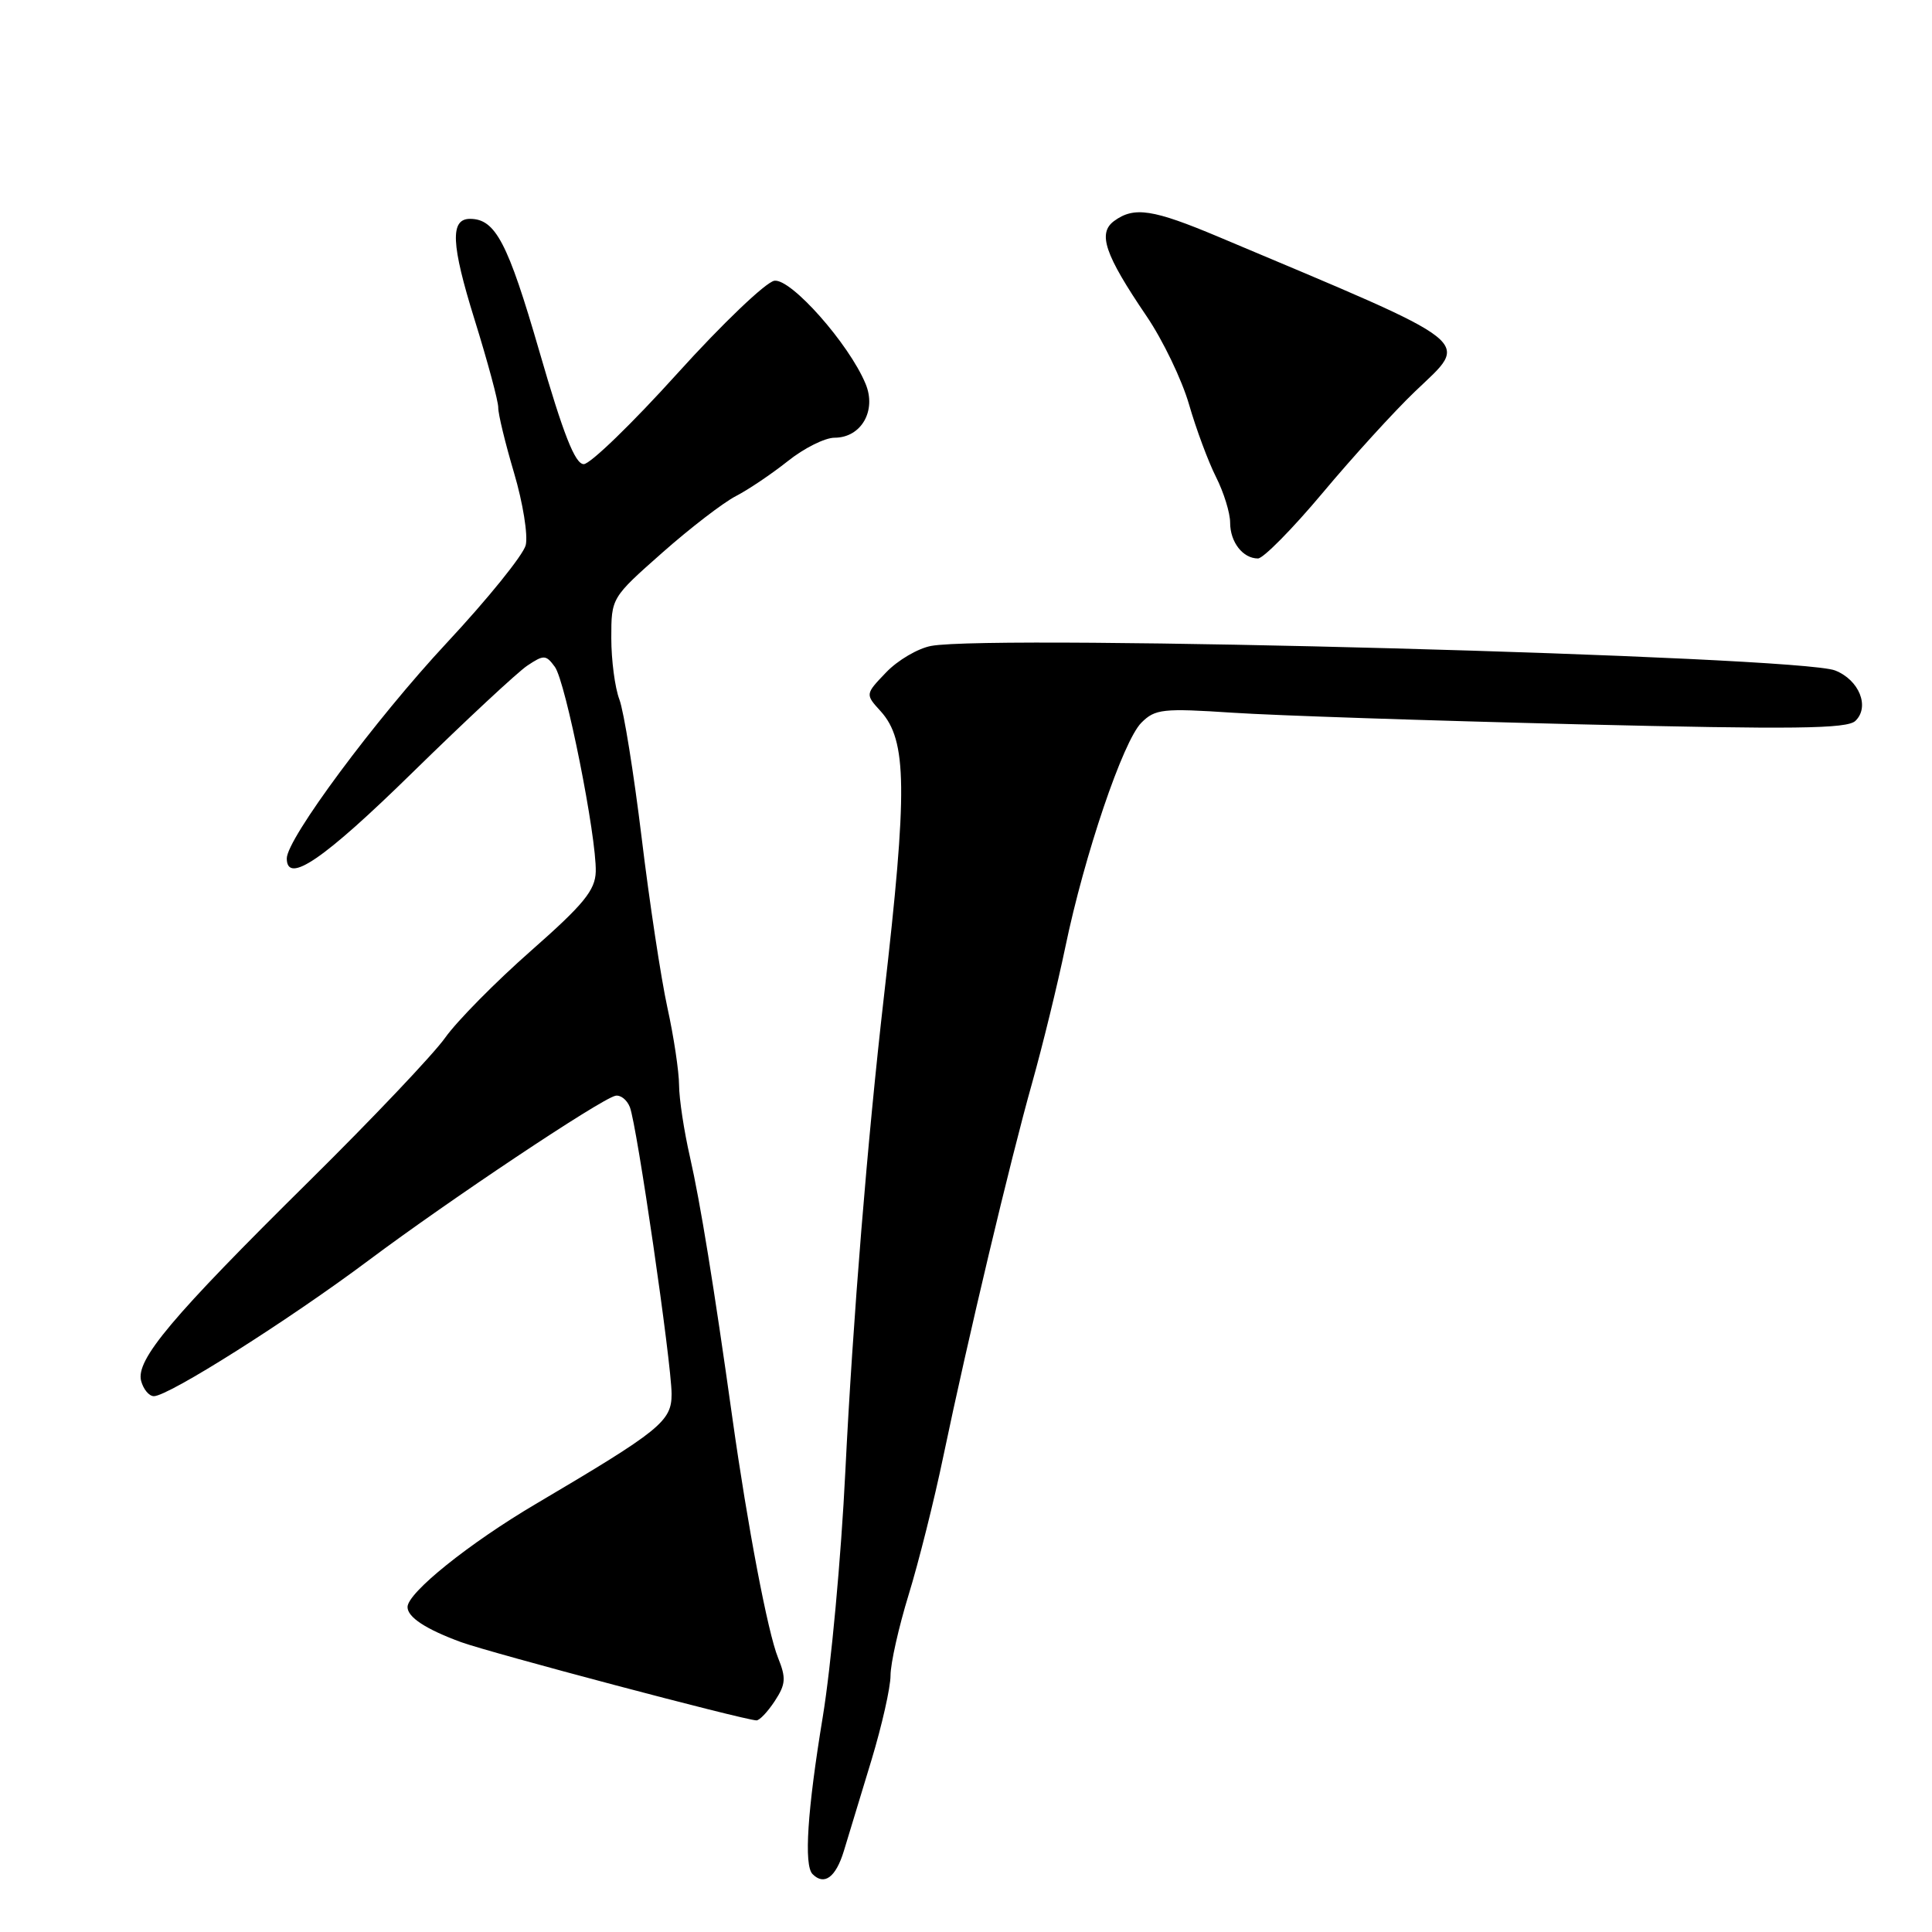 <?xml version="1.0" encoding="UTF-8" standalone="no"?>
<!DOCTYPE svg PUBLIC "-//W3C//DTD SVG 1.1//EN" "http://www.w3.org/Graphics/SVG/1.1/DTD/svg11.dtd" >
<svg xmlns="http://www.w3.org/2000/svg" xmlns:xlink="http://www.w3.org/1999/xlink" version="1.1" viewBox="0 0 256 256">
 <g >
 <path fill="currentColor"
d=" M 111.82 245.25 C 112.44 243.19 114.09 237.76 115.48 233.20 C 116.86 228.63 118.00 223.60 118.00 222.01 C 118.00 220.42 119.08 215.61 120.40 211.31 C 121.72 207.02 123.79 198.78 124.99 193.00 C 128.25 177.39 133.88 153.71 136.76 143.50 C 138.15 138.55 140.13 130.45 141.16 125.50 C 143.69 113.30 148.81 98.19 151.24 95.76 C 153.06 93.94 154.08 93.83 163.36 94.44 C 168.94 94.81 189.47 95.49 209.00 95.97 C 237.69 96.66 244.76 96.58 245.85 95.52 C 247.79 93.66 246.35 90.09 243.16 88.84 C 238.31 86.92 131.66 84.03 123.37 85.59 C 121.62 85.92 118.95 87.49 117.42 89.09 C 114.64 91.99 114.64 91.99 116.69 94.24 C 120.20 98.11 120.28 104.61 117.13 132.00 C 114.94 151.06 113.00 174.97 112.01 195.00 C 111.46 206.28 110.11 220.90 109.02 227.50 C 106.98 239.88 106.50 247.17 107.67 248.33 C 109.22 249.89 110.75 248.76 111.82 245.25 Z  M 102.66 225.40 C 104.12 223.17 104.18 222.35 103.09 219.65 C 101.74 216.33 99.06 202.23 97.06 188.00 C 94.59 170.37 92.79 159.30 91.42 153.29 C 90.64 149.88 89.99 145.61 89.98 143.79 C 89.97 141.98 89.28 137.35 88.43 133.50 C 87.59 129.65 86.05 119.52 85.02 110.99 C 83.98 102.47 82.66 94.22 82.07 92.68 C 81.48 91.13 81.00 87.47 81.00 84.54 C 81.00 79.21 81.01 79.20 87.75 73.24 C 91.46 69.96 95.85 66.59 97.50 65.74 C 99.15 64.89 102.25 62.80 104.39 61.10 C 106.53 59.39 109.31 58.00 110.58 58.00 C 114.12 58.00 116.18 54.41 114.69 50.85 C 112.49 45.55 104.81 36.88 102.61 37.20 C 101.49 37.37 95.70 42.90 89.74 49.50 C 83.78 56.10 78.21 61.50 77.35 61.50 C 76.20 61.50 74.65 57.56 71.46 46.53 C 67.29 32.14 65.65 29.00 62.28 29.00 C 59.62 29.00 59.77 32.35 62.88 42.34 C 64.62 47.93 66.03 53.17 66.02 54.00 C 66.00 54.83 66.95 58.73 68.12 62.68 C 69.29 66.63 69.98 70.93 69.66 72.24 C 69.33 73.54 64.63 79.36 59.21 85.17 C 49.72 95.35 37.99 111.16 38.00 113.75 C 38.01 117.23 42.88 113.90 54.63 102.39 C 61.71 95.46 68.57 89.07 69.87 88.20 C 72.06 86.74 72.34 86.75 73.52 88.36 C 74.96 90.33 79.06 110.87 78.94 115.50 C 78.87 117.97 77.35 119.83 70.34 126.00 C 65.66 130.12 60.55 135.30 58.99 137.50 C 57.43 139.70 49.32 148.25 40.97 156.50 C 22.72 174.54 17.97 180.18 18.70 182.98 C 19.00 184.09 19.75 185.00 20.39 185.00 C 22.33 185.00 38.22 174.95 48.85 167.00 C 59.49 159.04 79.48 145.70 81.53 145.20 C 82.20 145.04 83.07 145.71 83.46 146.70 C 84.39 149.04 88.97 180.53 88.99 184.70 C 89.00 188.33 87.54 189.51 71.00 199.28 C 62.15 204.50 54.00 211.05 54.00 212.94 C 54.00 214.29 56.43 215.88 61.09 217.59 C 64.99 219.01 98.37 227.86 100.23 227.96 C 100.63 227.98 101.72 226.83 102.66 225.40 Z  M 175.24 65.33 C 179.23 60.56 184.75 54.50 187.50 51.87 C 194.79 44.88 196.29 46.06 161.50 31.40 C 152.76 27.72 150.28 27.34 147.63 29.28 C 145.42 30.90 146.38 33.72 151.91 41.87 C 154.08 45.06 156.61 50.33 157.55 53.58 C 158.49 56.84 160.10 61.17 161.13 63.21 C 162.16 65.25 163.00 67.97 163.00 69.26 C 163.00 71.83 164.68 74.00 166.69 74.00 C 167.39 74.00 171.24 70.10 175.24 65.33 Z "/>
</g>
</svg>